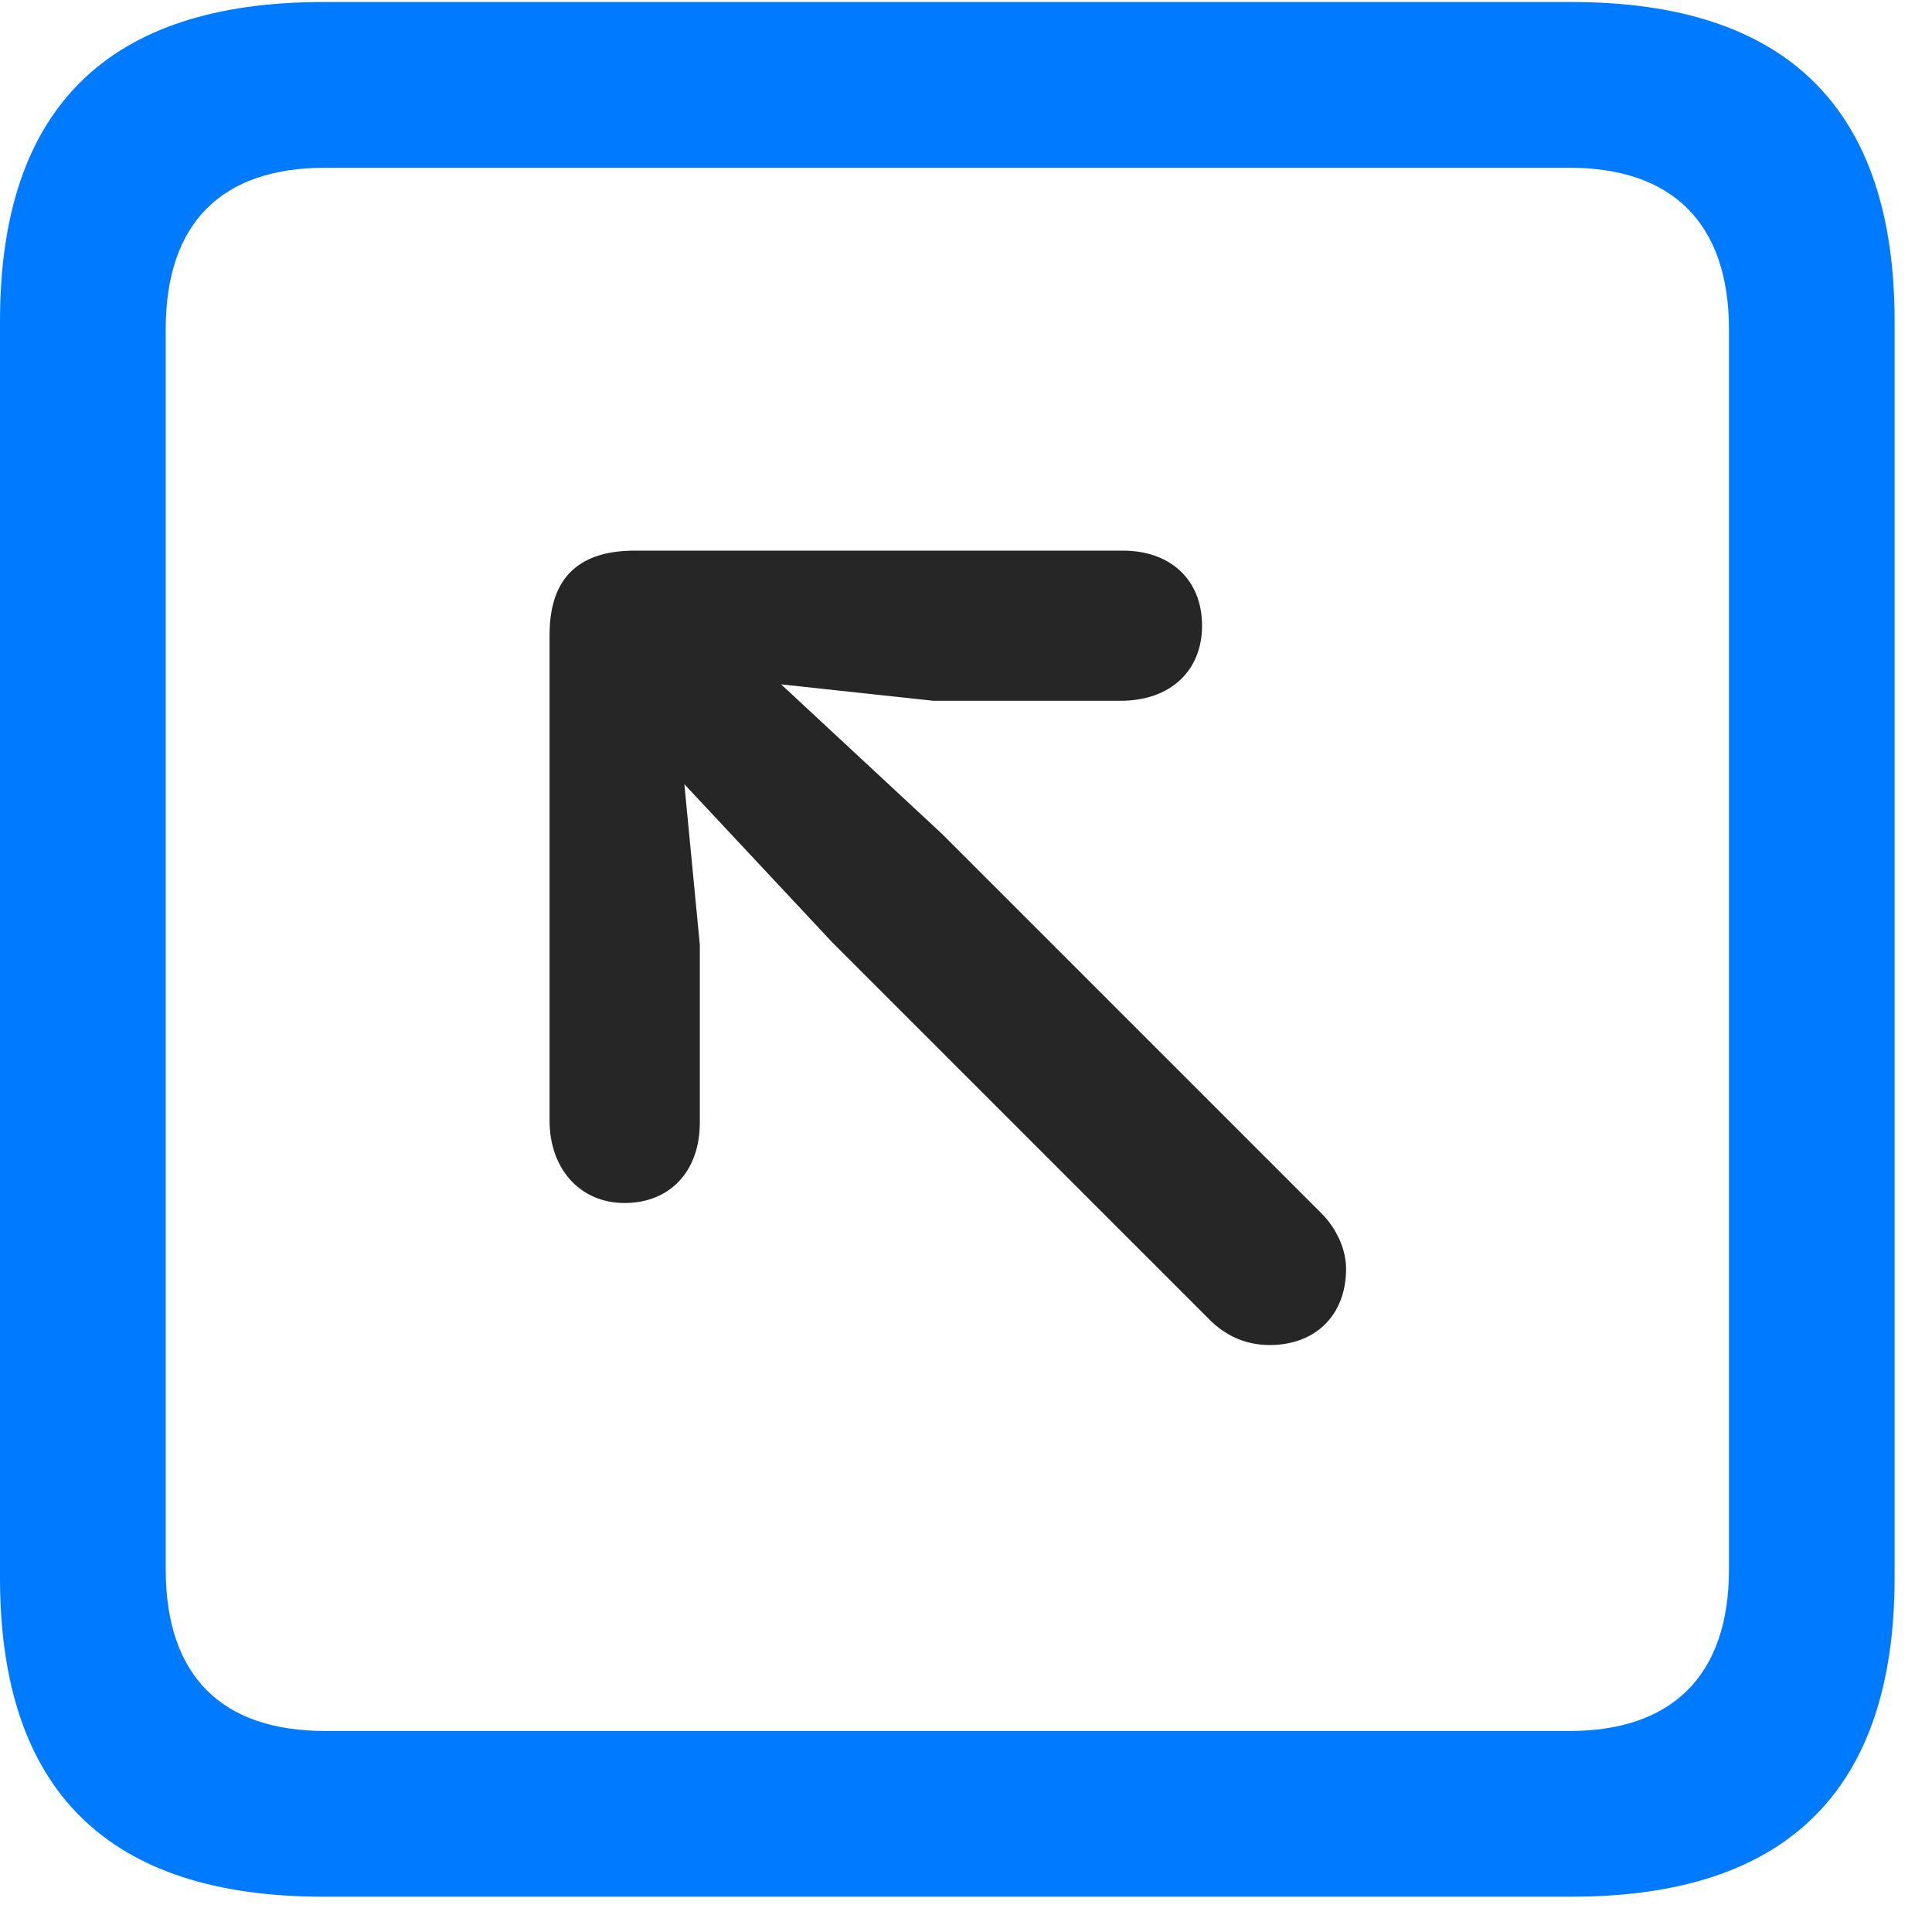 <svg width="22" height="22" viewBox="0 0 22 22" fill="none" xmlns="http://www.w3.org/2000/svg">
<path d="M3.68 21.598H17.895C20.355 21.598 21.574 20.379 21.574 17.965V3.656C21.574 1.242 20.355 0.023 17.895 0.023H3.68C1.23 0.023 0 1.23 0 3.656V17.965C0 20.391 1.23 21.598 3.68 21.598ZM3.703 19.711C2.531 19.711 1.887 19.09 1.887 17.871V3.75C1.887 2.531 2.531 1.91 3.703 1.91H17.871C19.031 1.91 19.688 2.531 19.688 3.75V17.871C19.688 19.09 19.031 19.711 17.871 19.711H3.703Z" fill="#007AFF"/>
<path d="M7.113 13.699C7.629 13.699 7.969 13.336 7.969 12.785V10.758L7.793 8.93L9.48 10.734L13.793 15.047C13.969 15.211 14.18 15.316 14.461 15.316C14.977 15.316 15.328 14.977 15.328 14.449C15.328 14.215 15.211 13.98 15.047 13.816L10.723 9.492L8.895 7.793L10.629 7.98H12.762C13.324 7.98 13.688 7.641 13.688 7.125C13.688 6.609 13.336 6.27 12.785 6.27H7.23C6.633 6.27 6.258 6.539 6.258 7.23V12.762C6.258 13.301 6.598 13.699 7.113 13.699Z" fill="black" fill-opacity="0.85"/>
</svg>
